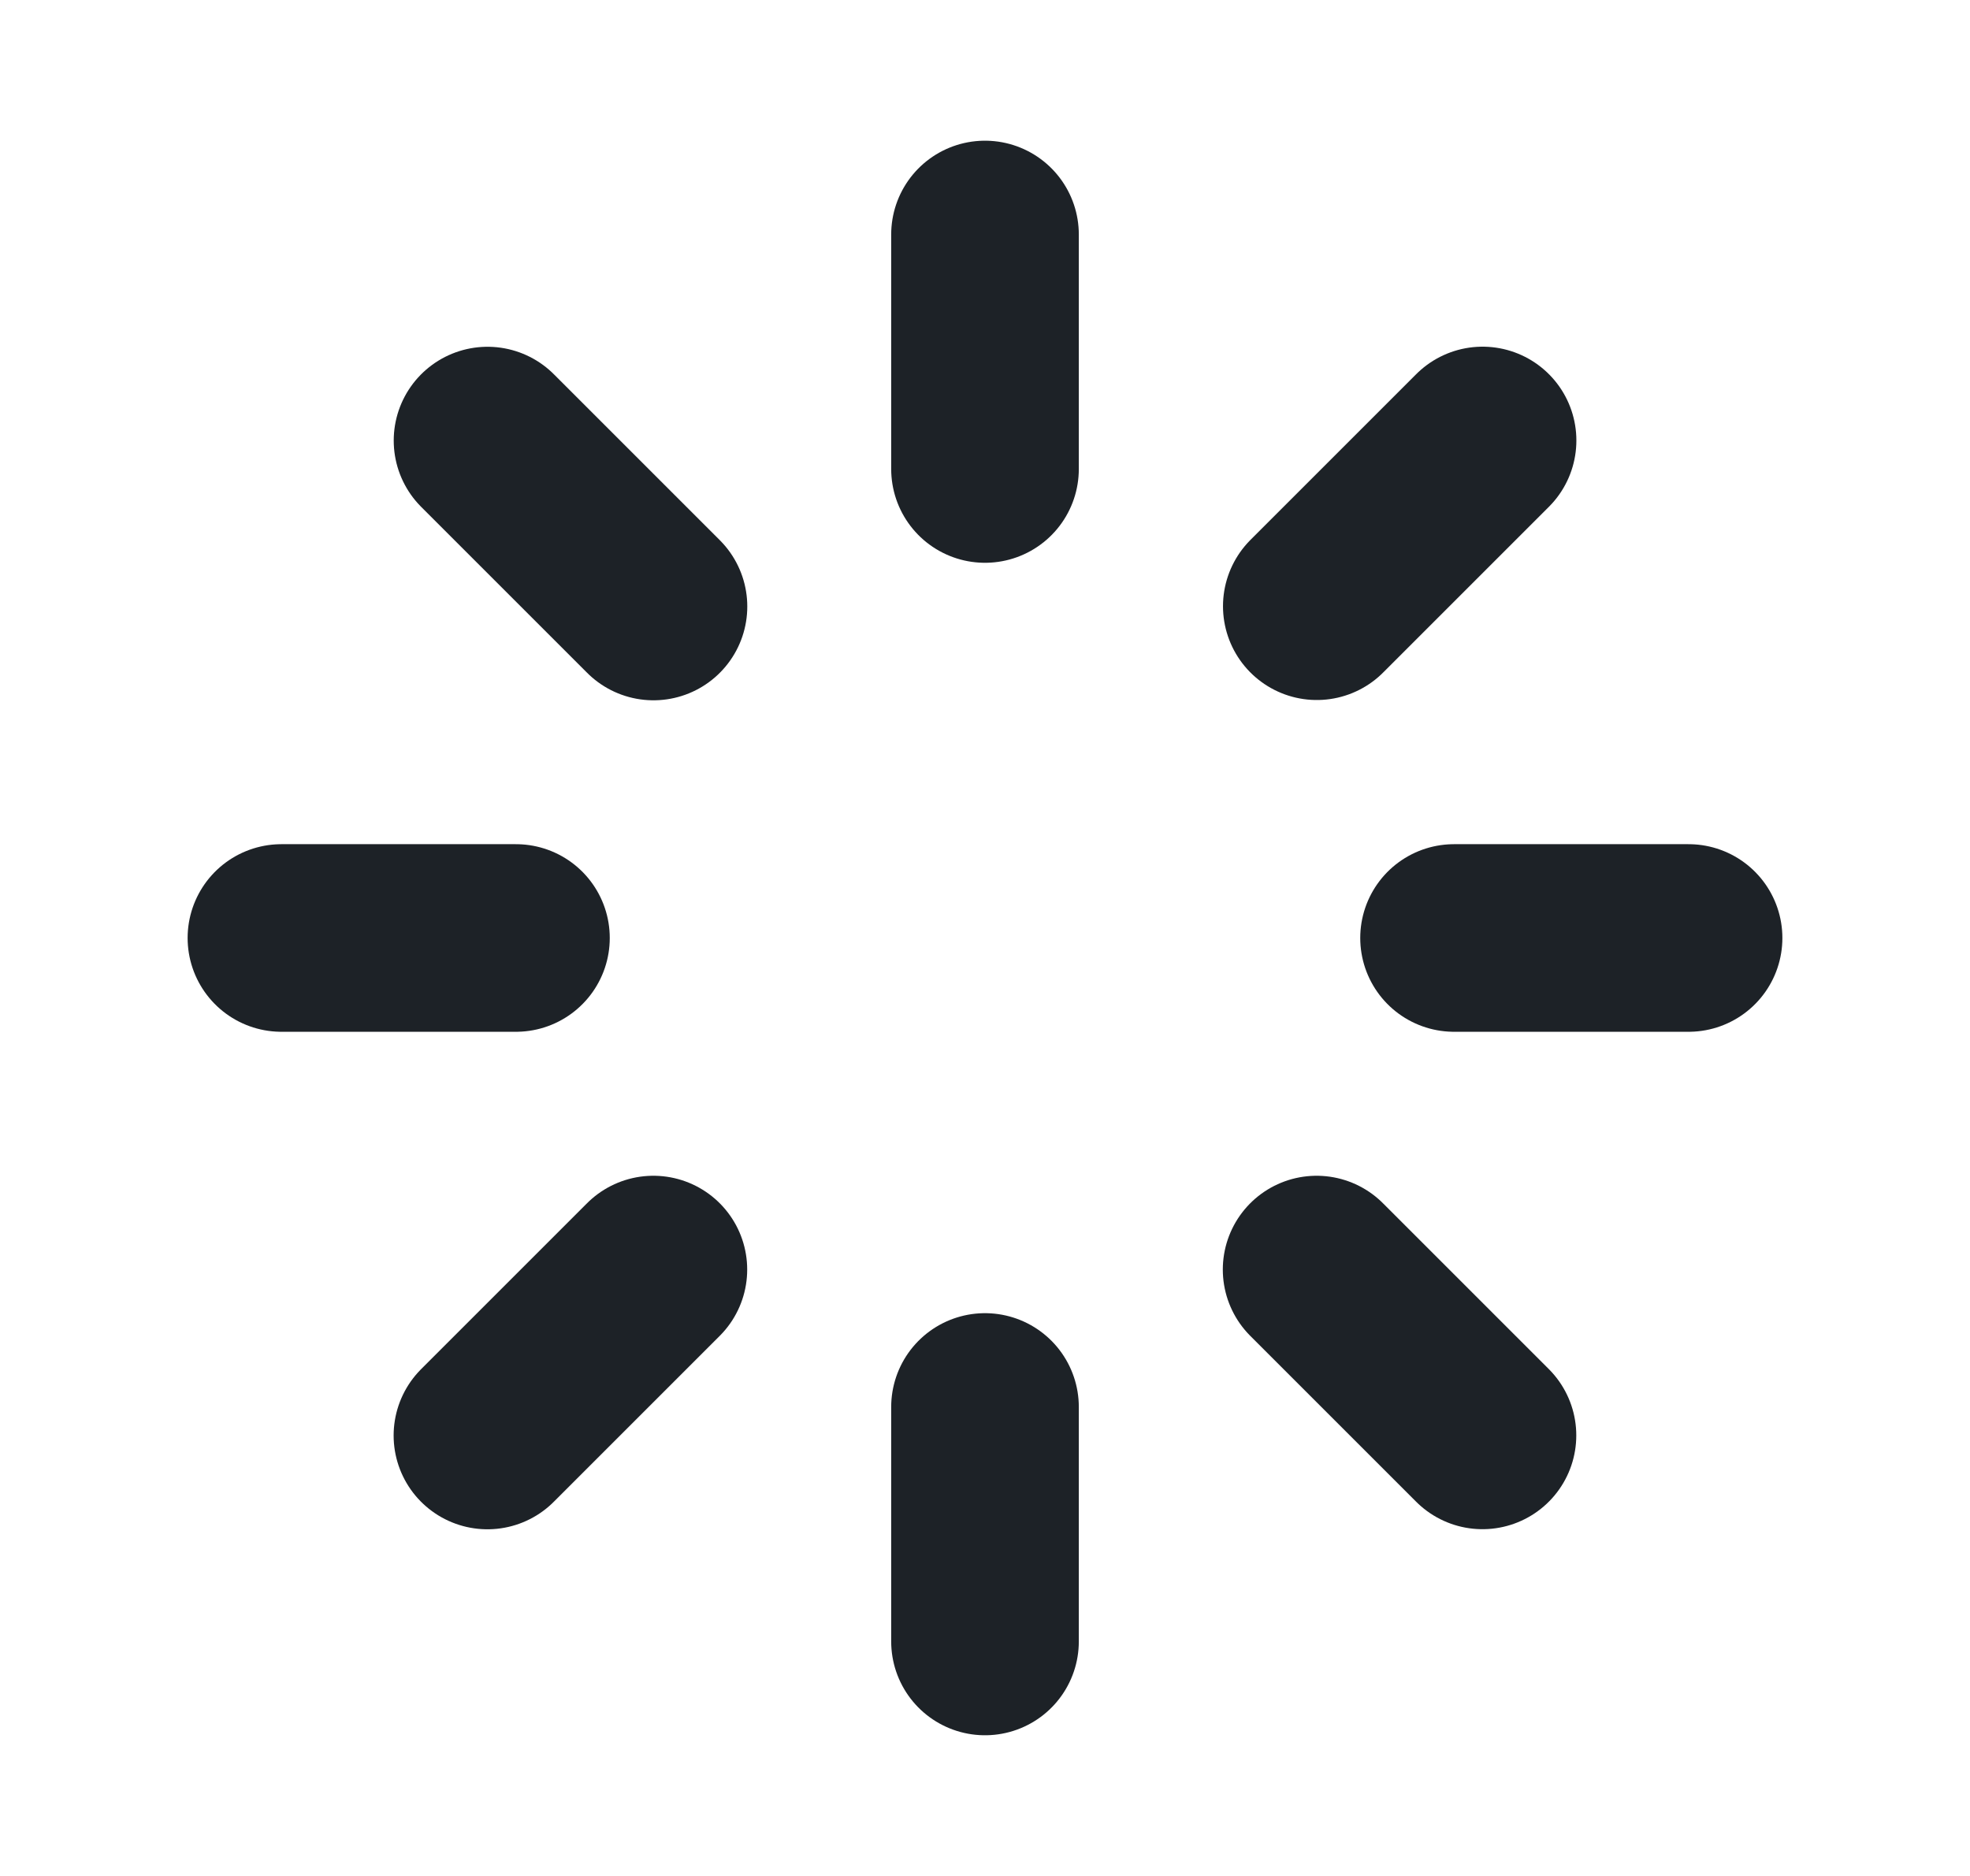 <svg width="21" height="20" viewBox="0 0 21 20" fill="none" xmlns="http://www.w3.org/2000/svg">
<g id="loader">
<path id="Icon" d="M10.5 2.5V5M10.5 15V17.5M5.5 10H3M18 10H15.5M5.197 4.697L6.966 6.466M14.035 13.535L15.803 15.303M15.804 4.696L14.037 6.463M6.965 13.535L5.196 15.304" stroke="#1D2227" stroke-width="2" stroke-linecap="round" stroke-linejoin="round"/>
</g>
</svg>
